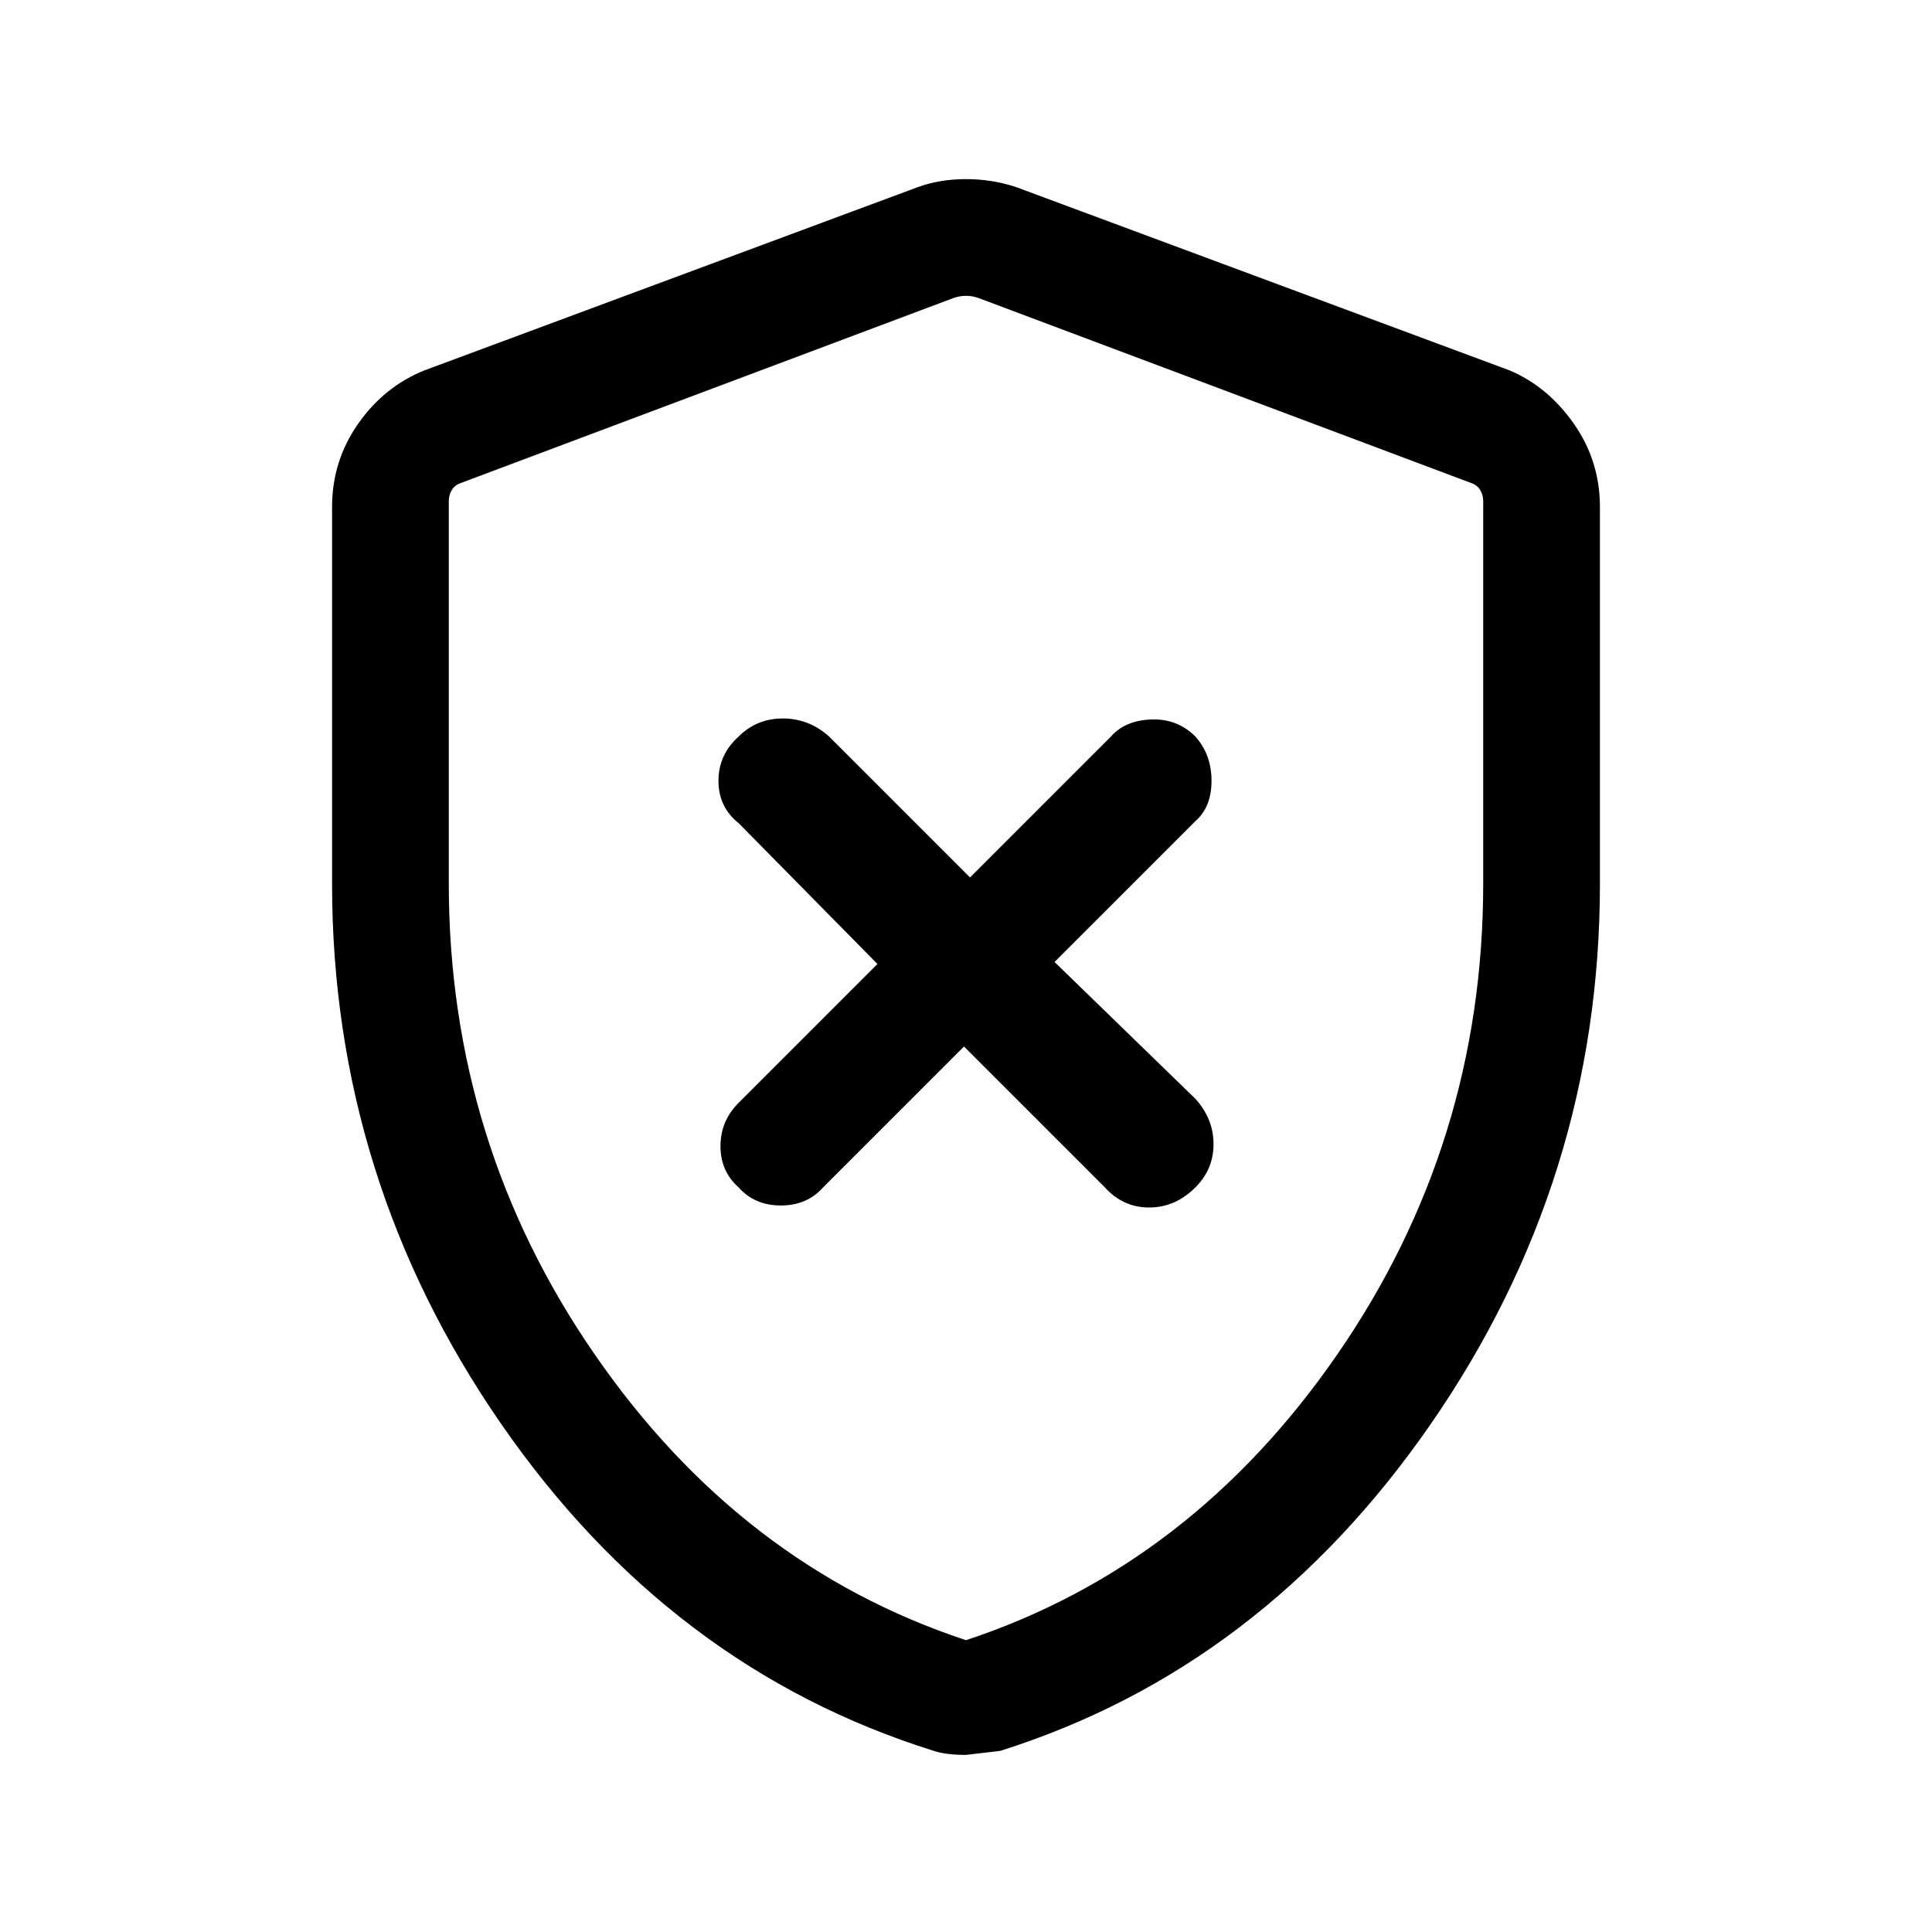 <svg xmlns="http://www.w3.org/2000/svg" height="48" width="48"><path d="M23.95 26 27.45 29.5Q27.9 30 28.55 30Q29.2 30 29.7 29.5Q30.15 29.05 30.15 28.425Q30.15 27.8 29.7 27.3L26.2 23.9L29.7 20.4Q30.1 20.05 30.1 19.4Q30.1 18.75 29.7 18.3Q29.25 17.85 28.6 17.875Q27.95 17.9 27.6 18.3L24.1 21.8L20.6 18.3Q20.1 17.85 19.45 17.85Q18.8 17.85 18.35 18.3Q17.85 18.75 17.85 19.4Q17.85 20.05 18.35 20.45L21.8 23.95L18.35 27.4Q17.9 27.85 17.9 28.475Q17.9 29.1 18.35 29.5Q18.75 29.95 19.4 29.95Q20.05 29.95 20.45 29.5ZM24 43.6Q23.75 43.6 23.55 43.575Q23.35 43.55 23.2 43.5Q16.65 41.45 12.45 35.375Q8.25 29.3 8.25 21.95V12.6Q8.25 11.45 8.9 10.525Q9.55 9.6 10.55 9.2L22.8 4.65Q23.35 4.45 24 4.45Q24.65 4.45 25.25 4.65L37.5 9.2Q38.45 9.6 39.1 10.525Q39.75 11.45 39.75 12.6V21.95Q39.75 29.3 35.55 35.375Q31.35 41.45 24.85 43.5Q24.85 43.5 24 43.6ZM24 40.75Q29.6 38.9 33.225 33.65Q36.85 28.4 36.85 21.95V12.45Q36.85 12.3 36.775 12.175Q36.7 12.05 36.55 12L24.3 7.4Q24.15 7.35 24 7.35Q23.85 7.35 23.7 7.4L11.45 12Q11.3 12.05 11.225 12.175Q11.15 12.3 11.15 12.45V21.95Q11.15 28.4 14.775 33.65Q18.4 38.9 24 40.75ZM24 24.05Q24 24.05 24 24.05Q24 24.05 24 24.05Q24 24.05 24 24.05Q24 24.05 24 24.05Q24 24.05 24 24.05Q24 24.05 24 24.05Q24 24.05 24 24.05Q24 24.05 24 24.05Q24 24.05 24 24.05Q24 24.05 24 24.05Z"/></svg>
